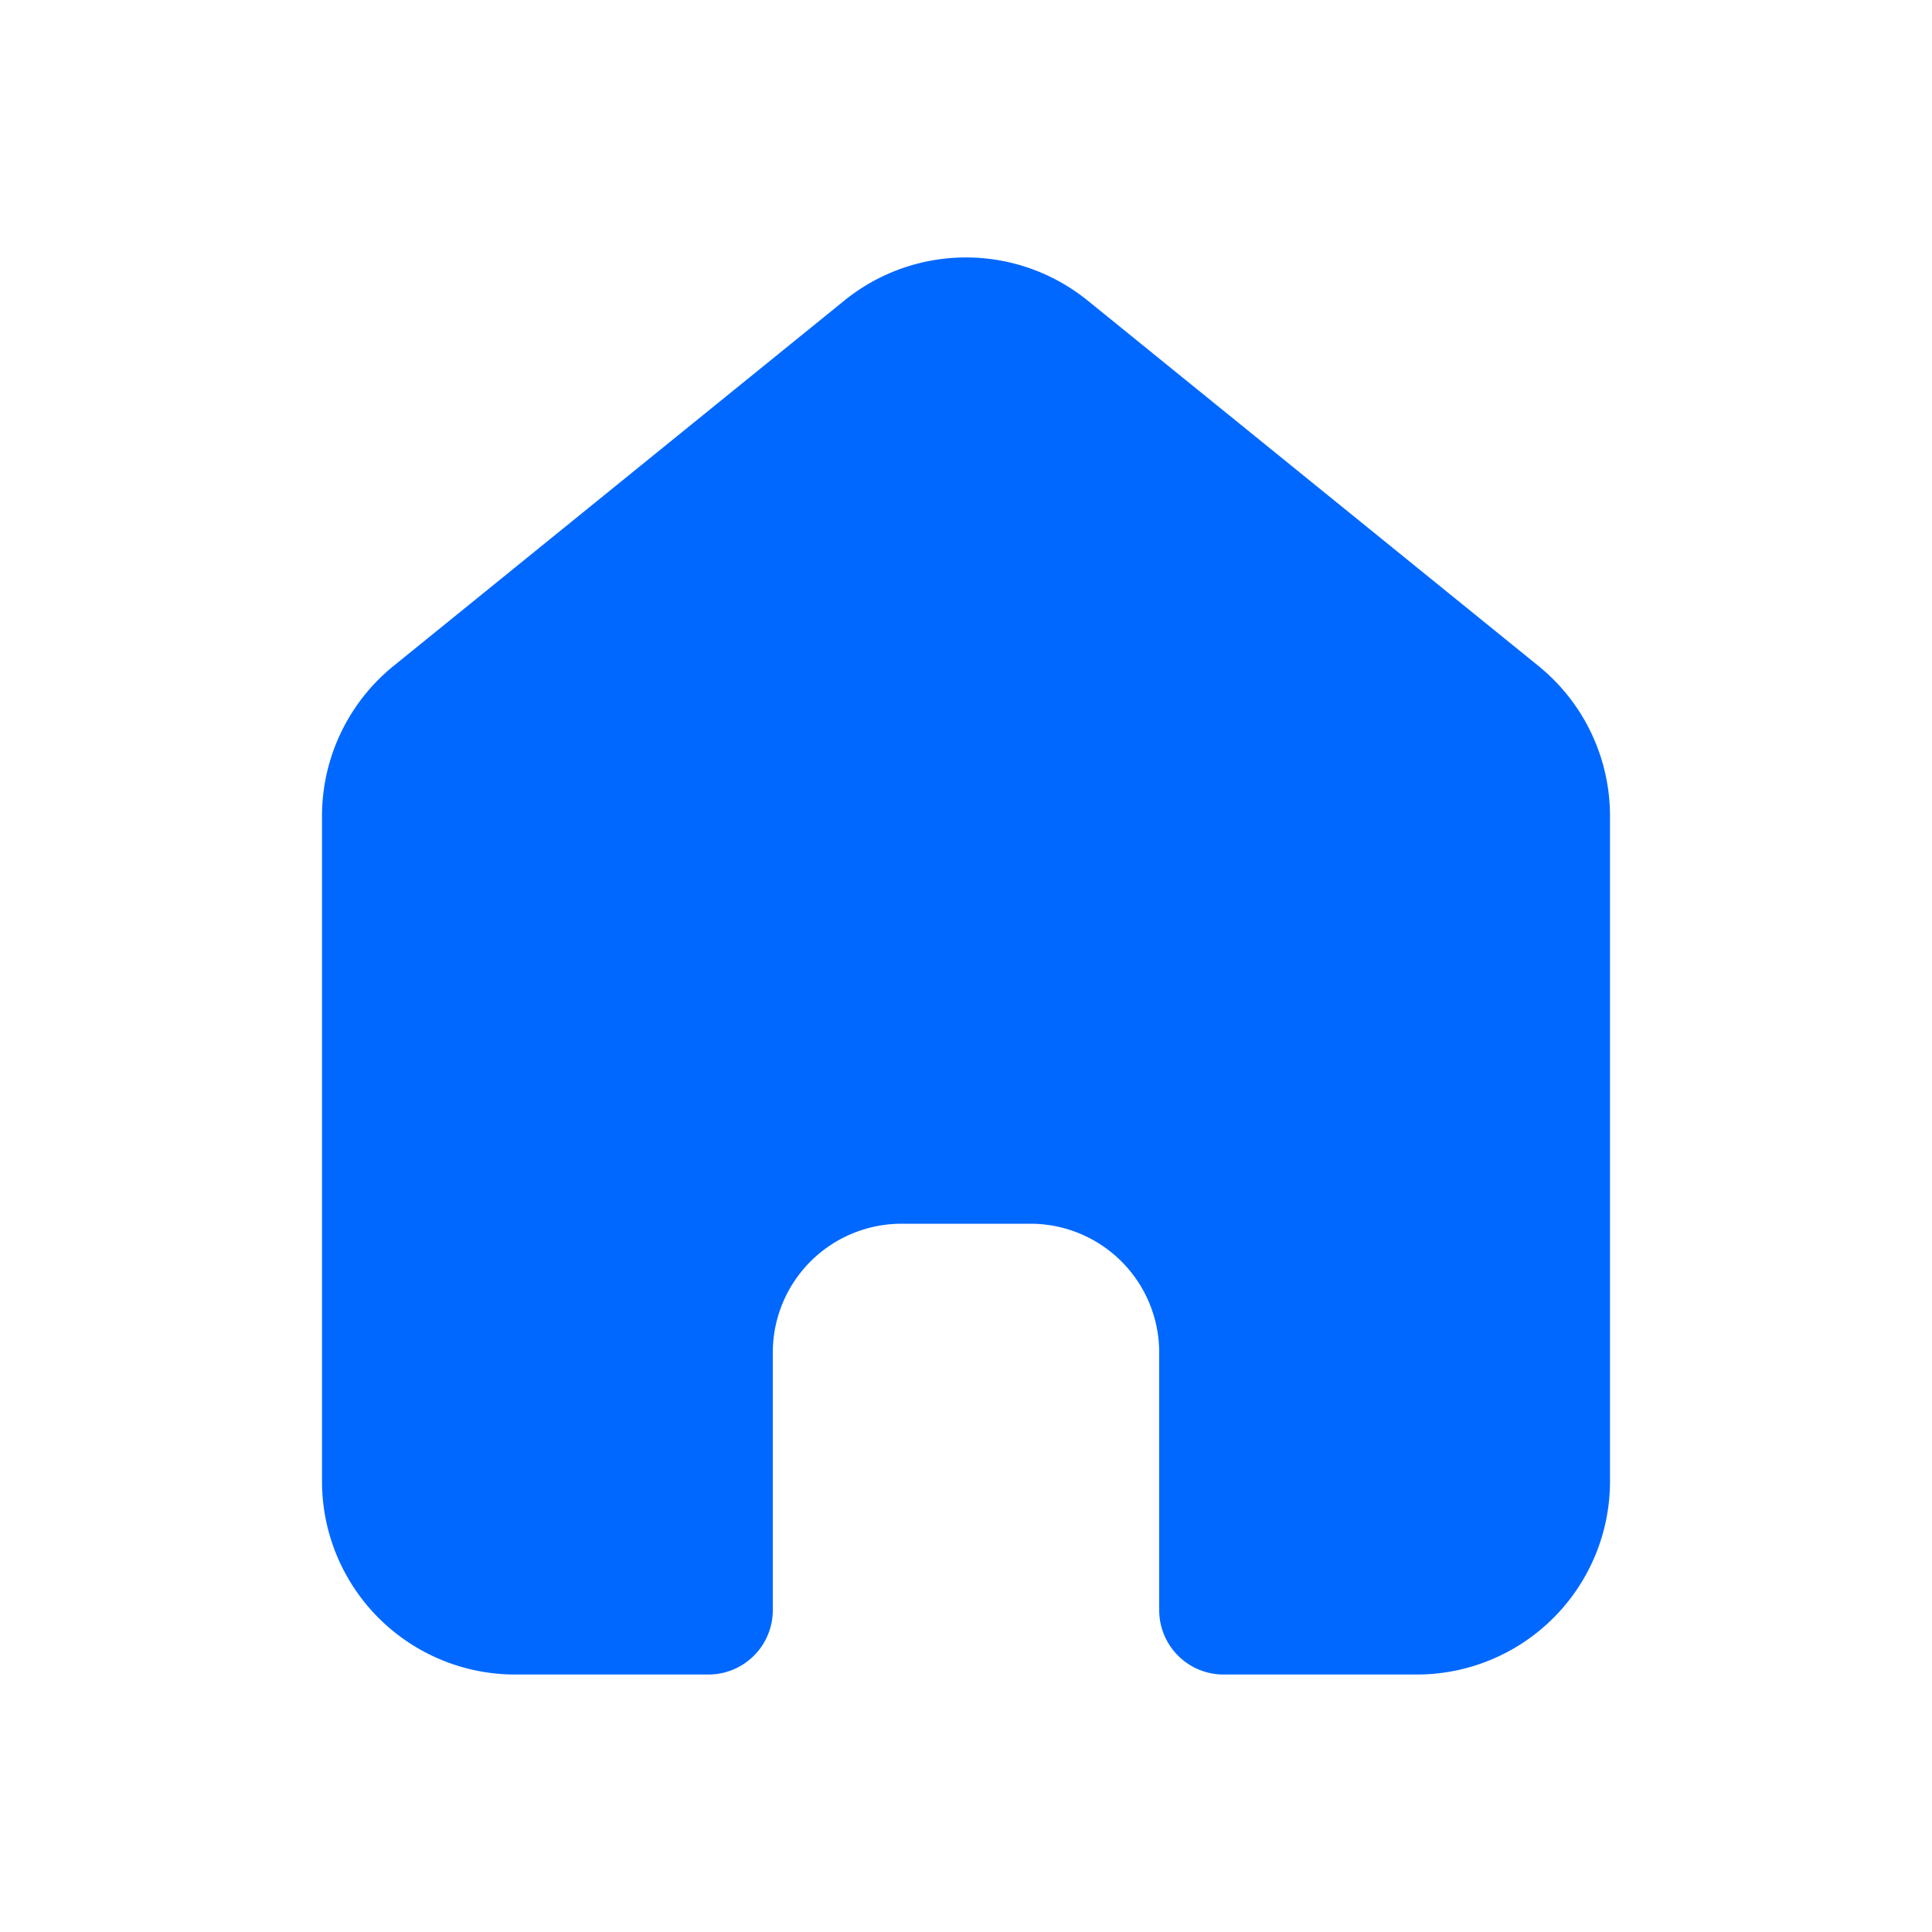 <svg id="layout_LayoutBottomNavigation_Main_Element_today_selected" data-name="layout/LayoutBottomNavigation/Main/Element/today_selected" xmlns="http://www.w3.org/2000/svg" width="30" height="30" viewBox="0 0 30 30">
  <g id="Rectangle_Copy_3" data-name="Rectangle Copy 3" fill="rgba(255,0,0,0.2)" stroke="rgba(0,0,0,0.1)" stroke-miterlimit="10" stroke-width="4" opacity="0">
    <rect width="30" height="30" stroke="none"/>
    <rect x="2" y="2" width="26" height="26" fill="none"/>
  </g>
  <path id="Subtract" d="M1.111,7.339A3,3,0,0,0,0,9.67V20a3,3,0,0,0,3,3H6a1,1,0,0,0,1-1V18a2,2,0,0,1,2-2h2a2,2,0,0,1,2,2v4a1,1,0,0,0,1,1h3a3,3,0,0,0,3-3V9.67a3,3,0,0,0-1.111-2.331l-7-5.674a3,3,0,0,0-3.778,0Z" transform="translate(5 3.002)" fill="#0068ff"/>
</svg>
